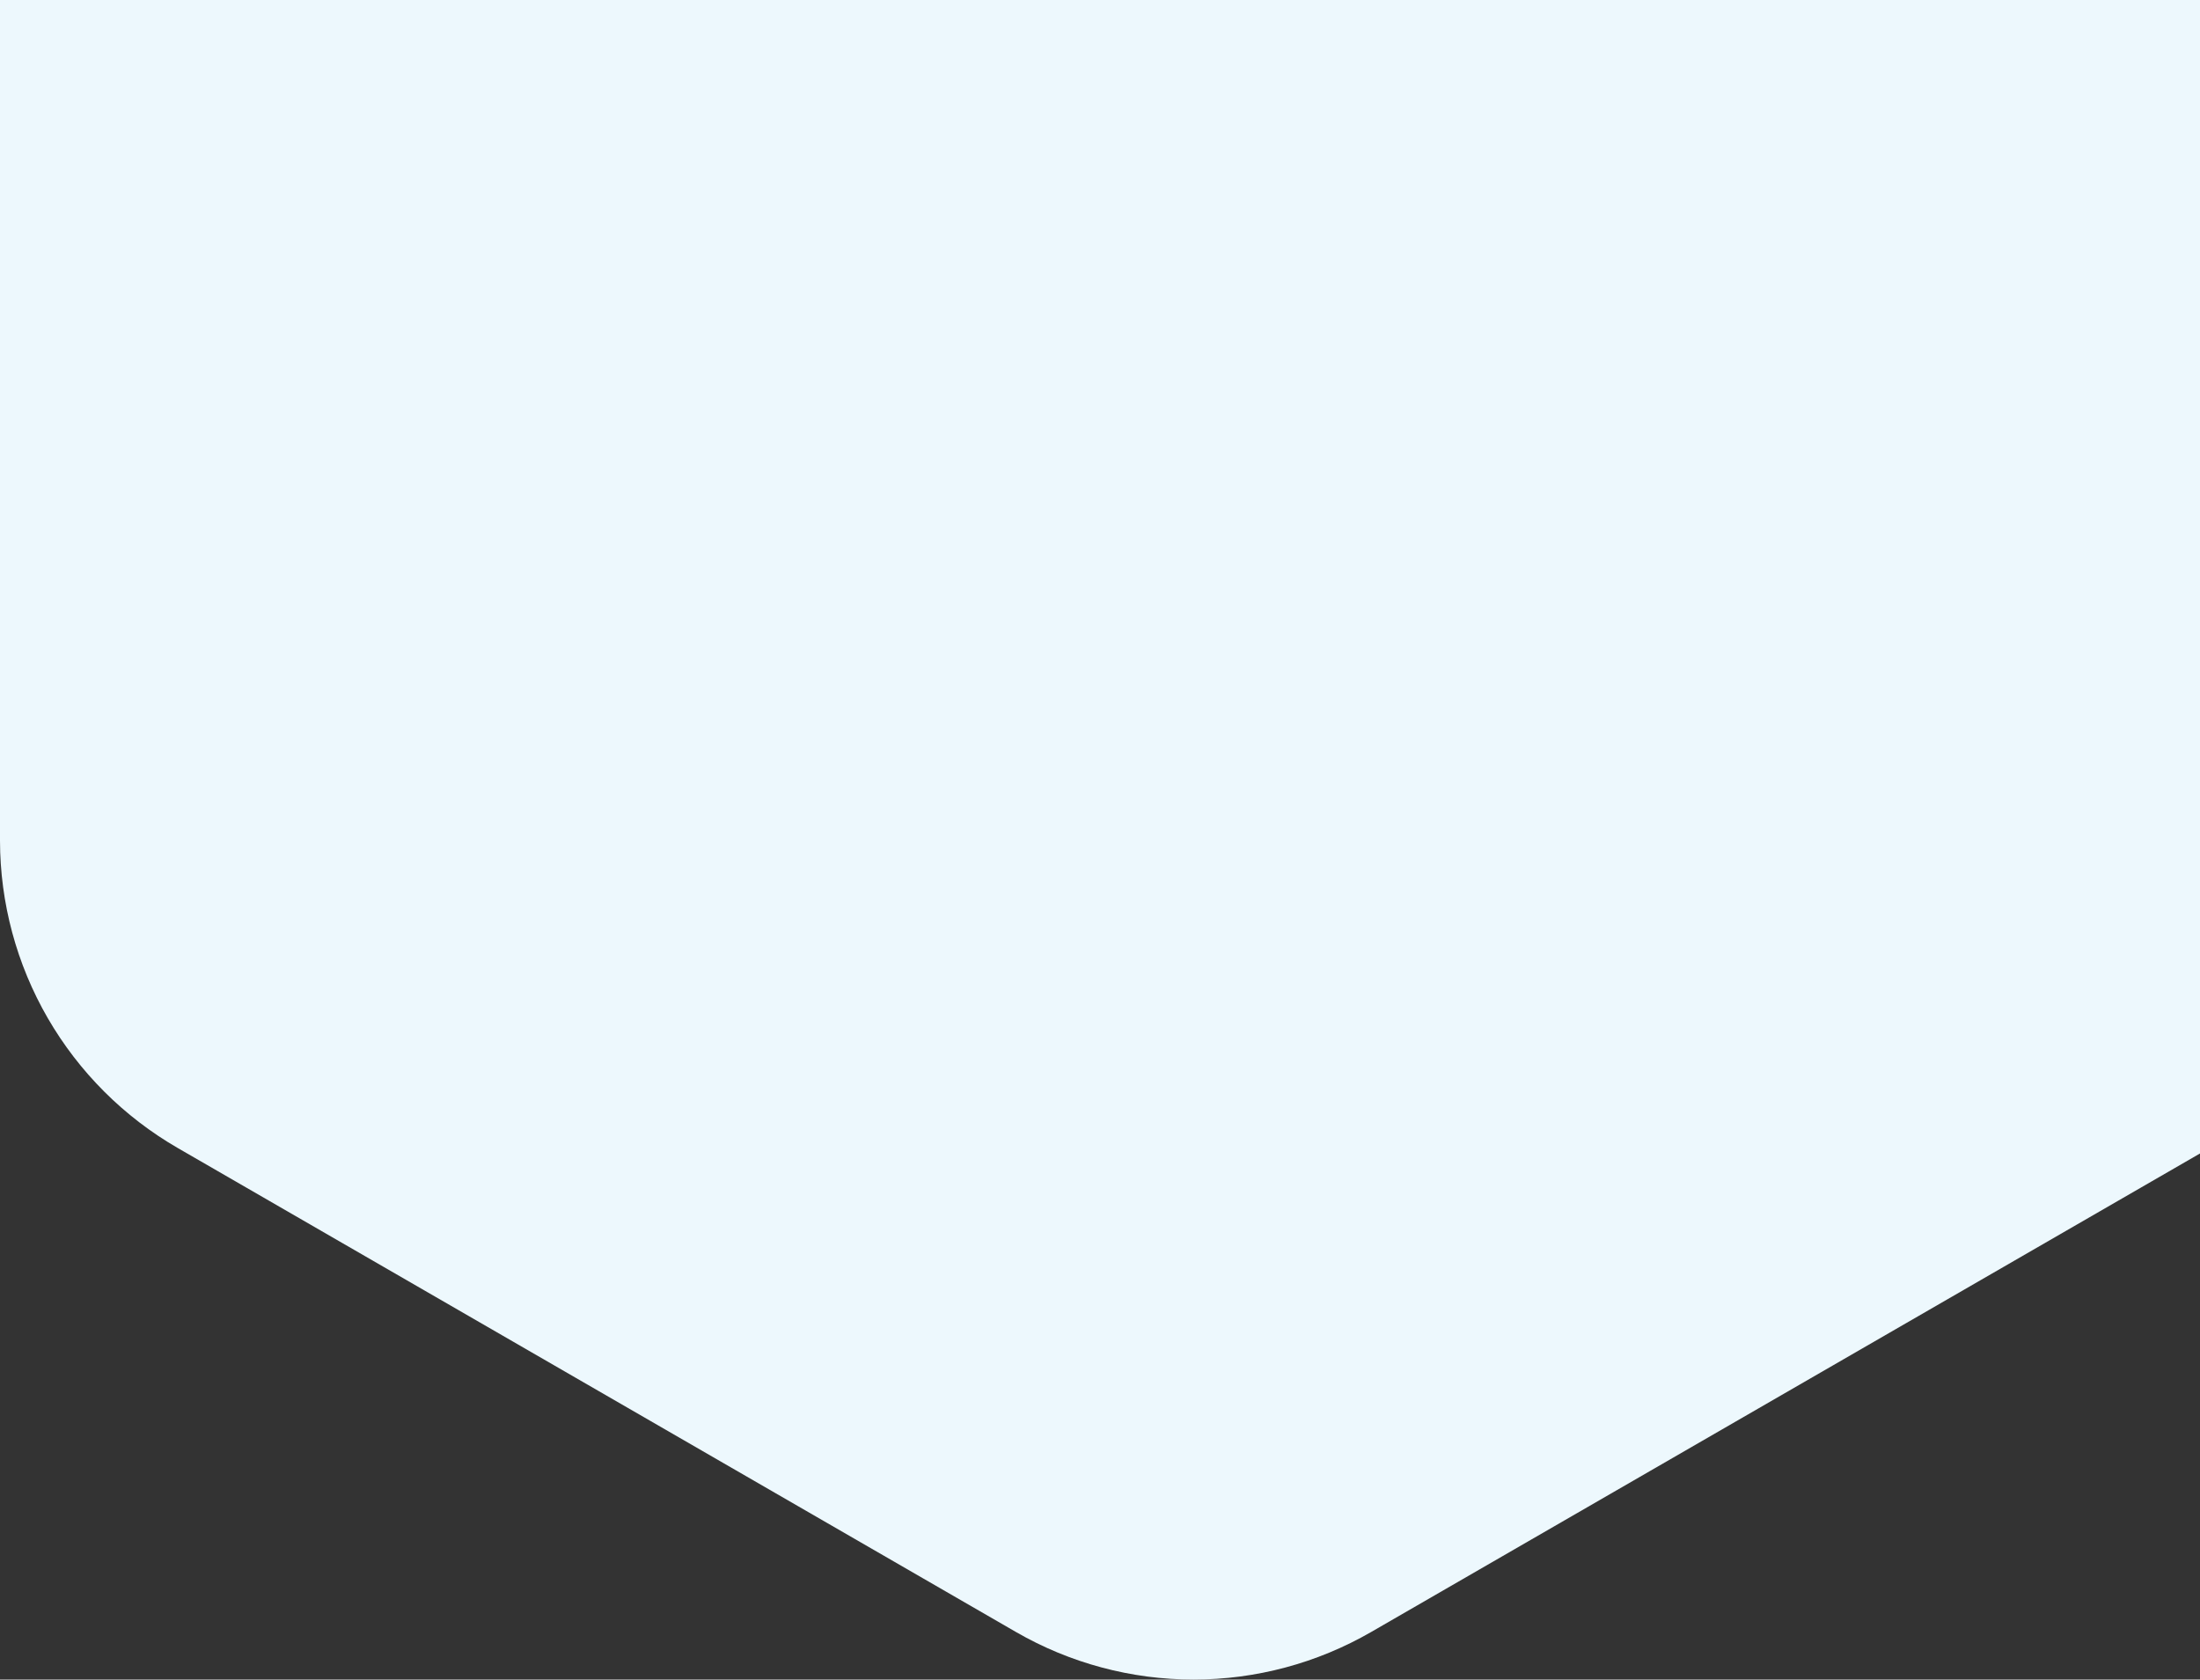 <svg width="1175" height="897" viewBox="0 0 1175 897" fill="none" xmlns="http://www.w3.org/2000/svg">
<rect x="0" y="0" width="1175" height="897" fill="#333333" stroke="none"/>
<path d="M0 -92.962V448.95C0.043 482.24 8.843 514.933 25.516 543.752C42.189 572.571 66.15 596.503 94.996 613.148L542.636 871.603C571.47 888.241 604.179 897 637.474 897C670.768 897 703.477 888.241 732.311 871.603L1180 613.148C1208.85 596.503 1232.81 572.571 1249.48 543.752C1266.16 514.933 1274.96 482.24 1275 448.95V-92.962C1274.98 -126.25 1266.2 -158.947 1249.52 -187.763C1232.84 -216.578 1208.87 -240.495 1180 -257.107L732.311 -515.562C703.485 -532.226 670.774 -541 637.474 -541C604.173 -541 571.462 -532.226 542.636 -515.562L94.996 -257.107C66.132 -240.495 42.156 -216.578 25.48 -187.763C8.803 -158.947 0.015 -126.25 0 -92.962H0Z" fill="#EDF8FD"/>
</svg>
